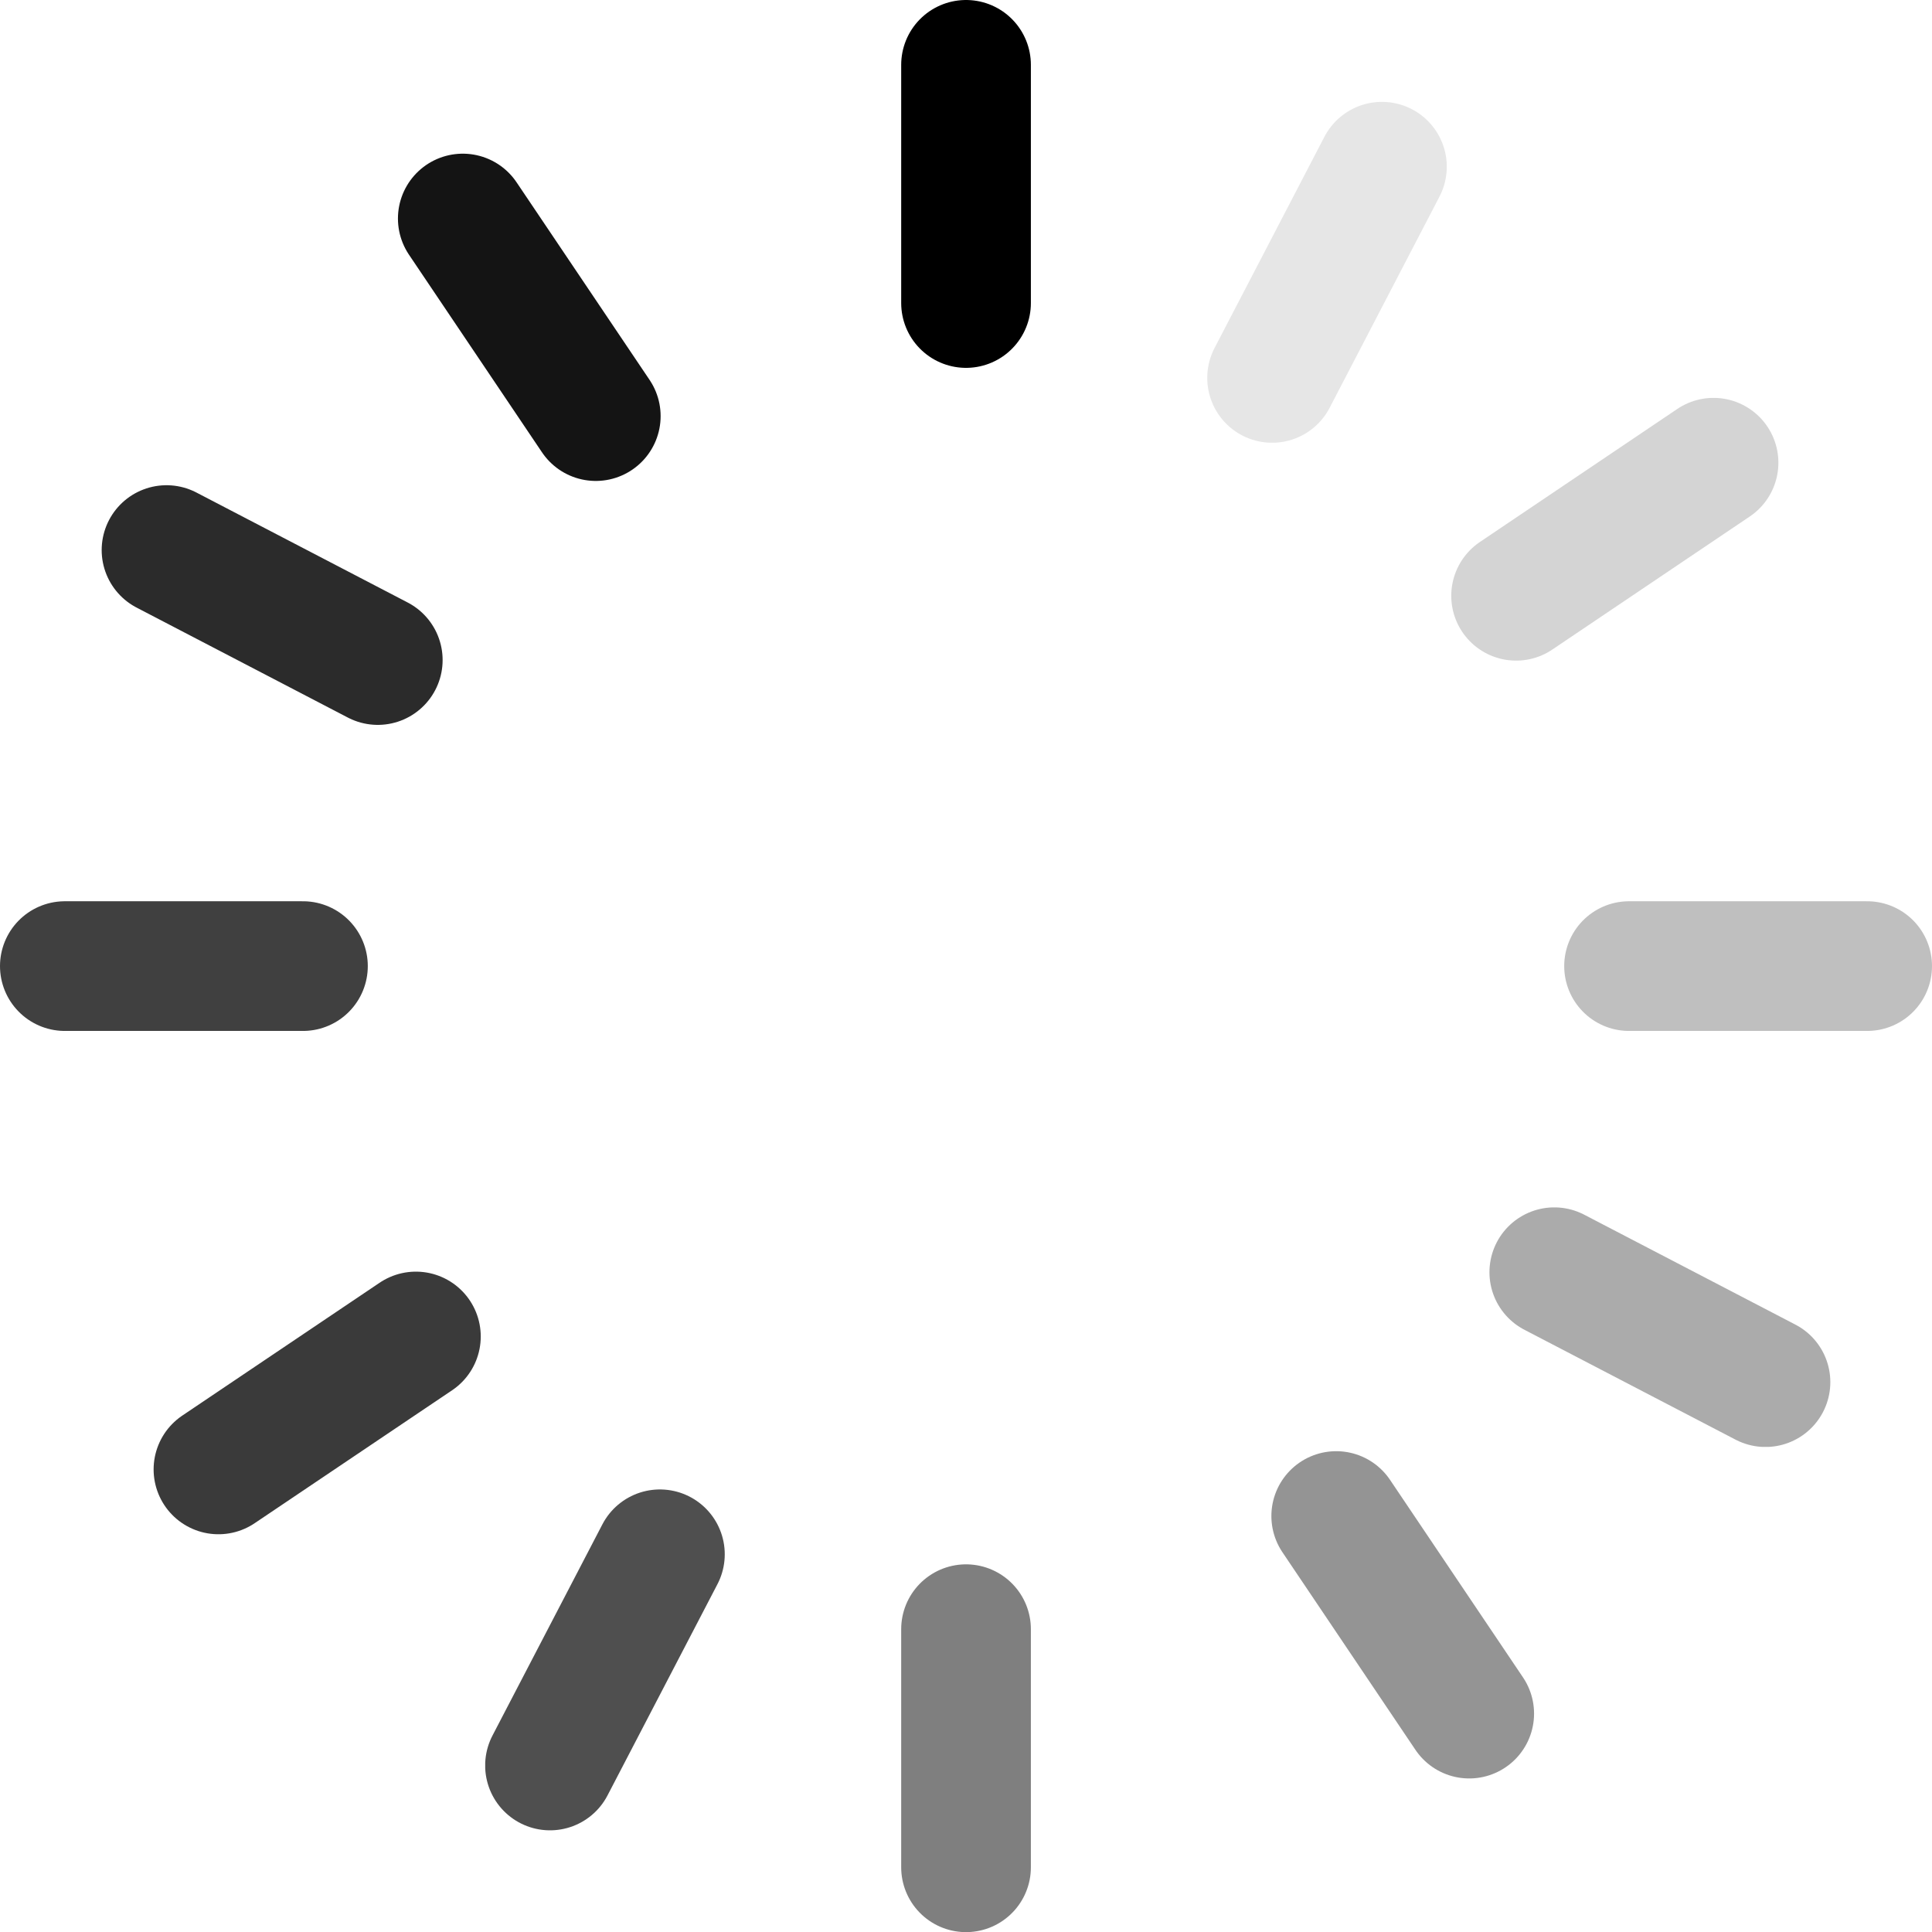<?xml version="1.0" encoding="UTF-8" standalone="no"?>
<!-- Generator: Adobe Illustrator 12.0.0, SVG Export Plug-In . SVG Version: 6.00 Build 51448)  -->

<svg
   xmlns:dc="http://purl.org/dc/elements/1.1/"
   xmlns:cc="http://creativecommons.org/ns#"
   xmlns:rdf="http://www.w3.org/1999/02/22-rdf-syntax-ns#"
   xmlns:svg="http://www.w3.org/2000/svg"
   xmlns="http://www.w3.org/2000/svg"
   xmlns:xlink="http://www.w3.org/1999/xlink"
   xmlns:sodipodi="http://sodipodi.sourceforge.net/DTD/sodipodi-0.dtd"
   xmlns:inkscape="http://www.inkscape.org/namespaces/inkscape"
   version="1.1"
   id="Calque_1"
   width="29.795"
   height="29.797"
   viewBox="0 0 29.795 29.797"
   overflow="visible"
   enable-background="new 0 0 29.795 29.797"
   xml:space="preserve"
   inkscape:version="0.48.5 r10040"
   sodipodi:docname="loading.svg"><defs
   id="defs3287" /><sodipodi:namedview
   pagecolor="#ffffff"
   bordercolor="#666666"
   borderopacity="1"
   objecttolerance="10"
   gridtolerance="10"
   guidetolerance="10"
   inkscape:pageopacity="0"
   inkscape:pageshadow="2"
   inkscape:window-width="1600"
   inkscape:window-height="838"
   id="namedview3285"
   showgrid="false"
   inkscape:zoom="7.9202602"
   inkscape:cx="14.8975"
   inkscape:cy="14.8985"
   inkscape:window-x="-8"
   inkscape:window-y="-8"
   inkscape:window-maximized="1"
   inkscape:current-layer="Calque_1" />
<g
   id="g3139"
   transform="matrix(-1,0,0,1,29.795,0)">
	<g
   id="g3141">
		<animateTransform
   attributeType="xml"
   attributeName="transform"
   type="rotate"
   from="0 14.898 14.899"
   to="360 14.898 14.899"
   dur="3s"
   repeatCount="indefinite"
   id="animateTransform3143" />

		<defs
   id="defs3145">
			<rect
   id="XMLID_13_"
   y="0"
   width="29.795"
   height="29.797"
   x="0" />
		</defs>
		<clipPath
   id="XMLID_37_">
			<use
   xlink:href="#XMLID_13_"
   id="use3149"
   x="0"
   y="0"
   width="29.795"
   height="29.797" />
		</clipPath>
		
			<line
   clip-path="url(#XMLID_37_)"
   stroke-miterlimit="10"
   x1="14.897"
   y1="4.673"
   x2="14.897"
   y2="1"
   id="line3151"
   style="fill:none;stroke:#000000;stroke-width:2;stroke-linecap:round;stroke-miterlimit:10" />
		<g
   clip-path="url(#XMLID_37_)"
   id="g3153"
   style="opacity:0.25">
			<g
   id="g3155">
				<defs
   id="defs3157">
					<rect
   id="XMLID_15_"
   y="13.899"
   width="5.672"
   height="2"
   x="0" />
				</defs>
				<clipPath
   id="XMLID_38_">
					<use
   xlink:href="#XMLID_15_"
   id="use3161"
   x="0"
   y="0"
   width="29.795"
   height="29.797" />
				</clipPath>
				
					<line
   clip-path="url(#XMLID_38_)"
   stroke-miterlimit="10"
   x1="4.672"
   y1="14.899"
   x2="1"
   y2="14.899"
   id="line3163"
   style="fill:none;stroke:#000000;stroke-width:2;stroke-linecap:round;stroke-miterlimit:10" />
			</g>
		</g>
		<g
   clip-path="url(#XMLID_37_)"
   id="g3165"
   style="opacity:0.5">
			<g
   id="g3167">
				<defs
   id="defs3169">
					<rect
   id="XMLID_17_"
   x="13.897"
   y="24.125"
   width="2"
   height="5.673" />
				</defs>
				<clipPath
   id="XMLID_39_">
					<use
   xlink:href="#XMLID_17_"
   id="use3173"
   x="0"
   y="0"
   width="29.795"
   height="29.797" />
				</clipPath>
				
					<line
   clip-path="url(#XMLID_39_)"
   stroke-miterlimit="10"
   x1="14.897"
   y1="25.125"
   x2="14.897"
   y2="28.797"
   id="line3175"
   style="fill:none;stroke:#000000;stroke-width:2;stroke-linecap:round;stroke-miterlimit:10" />
			</g>
		</g>
		<g
   clip-path="url(#XMLID_37_)"
   id="g3177"
   style="opacity:0.75">
			<g
   id="g3179">
				<defs
   id="defs3181">
					<rect
   id="XMLID_19_"
   x="24.123"
   y="13.899"
   width="5.672"
   height="2" />
				</defs>
				<clipPath
   id="XMLID_40_">
					<use
   xlink:href="#XMLID_19_"
   id="use3185"
   x="0"
   y="0"
   width="29.795"
   height="29.797" />
				</clipPath>
				
					<line
   clip-path="url(#XMLID_40_)"
   stroke-miterlimit="10"
   x1="25.123"
   y1="14.899"
   x2="28.795"
   y2="14.899"
   id="line3187"
   style="fill:none;stroke:#000000;stroke-width:2;stroke-linecap:round;stroke-miterlimit:10" />
			</g>
		</g>
		<g
   clip-path="url(#XMLID_37_)"
   id="g3189"
   style="opacity:0.92">
			<g
   id="g3191">
				<defs
   id="defs3193">
					<rect
   id="XMLID_21_"
   x="19.607"
   y="2.37"
   width="4.051"
   height="5.047" />
				</defs>
				<clipPath
   id="XMLID_41_">
					<use
   xlink:href="#XMLID_21_"
   id="use3197"
   x="0"
   y="0"
   width="29.795"
   height="29.797" />
				</clipPath>
				
					<line
   clip-path="url(#XMLID_41_)"
   stroke-miterlimit="10"
   x1="20.607"
   y1="6.417"
   x2="22.658"
   y2="3.37"
   id="line3199"
   style="fill:none;stroke:#000000;stroke-width:2;stroke-linecap:round;stroke-miterlimit:10" />
			</g>
		</g>
		<g
   clip-path="url(#XMLID_37_)"
   id="g3201"
   style="opacity:0.17">
			<g
   id="g3203">
				<defs
   id="defs3205">
					<rect
   id="XMLID_23_"
   x="2.369"
   y="6.137"
   width="5.045"
   height="4.052" />
				</defs>
				<clipPath
   id="XMLID_42_">
					<use
   xlink:href="#XMLID_23_"
   id="use3209"
   x="0"
   y="0"
   width="29.795"
   height="29.797" />
				</clipPath>
				
					<line
   clip-path="url(#XMLID_42_)"
   stroke-miterlimit="10"
   x1="6.414"
   y1="9.188"
   x2="3.369"
   y2="7.136"
   id="line3211"
   style="fill:none;stroke:#000000;stroke-width:2;stroke-linecap:round;stroke-miterlimit:10" />
			</g>
		</g>
		<g
   clip-path="url(#XMLID_37_)"
   id="g3213"
   style="opacity:0.42">
			<g
   id="g3215">
				<defs
   id="defs3217">
					<rect
   id="XMLID_25_"
   x="6.137"
   y="22.38"
   width="4.051"
   height="5.047" />
				</defs>
				<clipPath
   id="XMLID_43_">
					<use
   xlink:href="#XMLID_25_"
   id="use3221"
   x="0"
   y="0"
   width="29.795"
   height="29.797" />
				</clipPath>
				
					<line
   clip-path="url(#XMLID_43_)"
   stroke-miterlimit="10"
   x1="9.188"
   y1="23.38"
   x2="7.137"
   y2="26.427"
   id="line3223"
   style="fill:none;stroke:#000000;stroke-width:2;stroke-linecap:round;stroke-miterlimit:10" />
			</g>
		</g>
		<g
   clip-path="url(#XMLID_37_)"
   id="g3225"
   style="opacity:0.77">
			<g
   id="g3227">
				<defs
   id="defs3229">
					<rect
   id="XMLID_27_"
   x="22.381"
   y="19.611"
   width="5.045"
   height="4.05" />
				</defs>
				<clipPath
   id="XMLID_44_">
					<use
   xlink:href="#XMLID_27_"
   id="use3233"
   x="0"
   y="0"
   width="29.795"
   height="29.797" />
				</clipPath>
				
					<line
   clip-path="url(#XMLID_44_)"
   stroke-miterlimit="10"
   x1="23.381"
   y1="20.611"
   x2="26.426"
   y2="22.661"
   id="line3235"
   style="fill:none;stroke:#000000;stroke-width:2;stroke-linecap:round;stroke-miterlimit:10" />
			</g>
		</g>
		<g
   clip-path="url(#XMLID_37_)"
   id="g3237"
   style="opacity:0.1">
			<g
   id="g3239">
				<defs
   id="defs3241">
					<rect
   id="XMLID_29_"
   x="7.482"
   y="1.57"
   width="3.694"
   height="5.257" />
				</defs>
				<clipPath
   id="XMLID_45_">
					<use
   xlink:href="#XMLID_29_"
   id="use3245"
   x="0"
   y="0"
   width="29.795"
   height="29.797" />
				</clipPath>
				
					<line
   clip-path="url(#XMLID_45_)"
   stroke-miterlimit="10"
   x1="10.177"
   y1="5.828"
   x2="8.483"
   y2="2.571"
   id="line3247"
   style="fill:none;stroke:#000000;stroke-width:2;stroke-linecap:round;stroke-miterlimit:10" />
			</g>
		</g>
		<g
   clip-path="url(#XMLID_37_)"
   id="g3249"
   style="opacity:0.33">
			<g
   id="g3251">
				<defs
   id="defs3253">
					<rect
   id="XMLID_31_"
   x="1.568"
   y="18.62"
   width="5.257"
   height="3.694" />
				</defs>
				<clipPath
   id="XMLID_46_">
					<use
   xlink:href="#XMLID_31_"
   id="use3257"
   x="0"
   y="0"
   width="29.795"
   height="29.797" />
				</clipPath>
				
					<line
   clip-path="url(#XMLID_46_)"
   stroke-miterlimit="10"
   x1="5.825"
   y1="19.62"
   x2="2.568"
   y2="21.315"
   id="line3259"
   style="fill:none;stroke:#000000;stroke-width:2;stroke-linecap:round;stroke-miterlimit:10" />
			</g>
		</g>
		<g
   clip-path="url(#XMLID_37_)"
   id="g3261"
   style="opacity:0.69">
			<g
   id="g3263">
				<defs
   id="defs3265">
					<rect
   id="XMLID_33_"
   x="18.618"
   y="22.969"
   width="3.694"
   height="5.258" />
				</defs>
				<clipPath
   id="XMLID_47_">
					<use
   xlink:href="#XMLID_33_"
   id="use3269"
   x="0"
   y="0"
   width="29.795"
   height="29.797" />
				</clipPath>
				
					<line
   clip-path="url(#XMLID_47_)"
   stroke-miterlimit="10"
   x1="19.618"
   y1="23.97"
   x2="21.313"
   y2="27.227"
   id="line3271"
   style="fill:none;stroke:#000000;stroke-width:2;stroke-linecap:round;stroke-miterlimit:10" />
			</g>
		</g>
		<g
   clip-path="url(#XMLID_37_)"
   id="g3273"
   style="opacity:0.83">
			<g
   id="g3275">
				<defs
   id="defs3277">
					<rect
   id="XMLID_35_"
   x="22.969"
   y="7.483"
   width="5.258"
   height="3.696" />
				</defs>
				<clipPath
   id="XMLID_48_">
					<use
   xlink:href="#XMLID_35_"
   id="use3281"
   x="0"
   y="0"
   width="29.795"
   height="29.797" />
				</clipPath>
				
					<line
   clip-path="url(#XMLID_48_)"
   stroke-miterlimit="10"
   x1="23.969"
   y1="10.179"
   x2="27.227"
   y2="8.483"
   id="line3283"
   style="fill:none;stroke:#000000;stroke-width:2;stroke-linecap:round;stroke-miterlimit:10" />
			</g>
		</g>
	</g>
</g>
</svg>